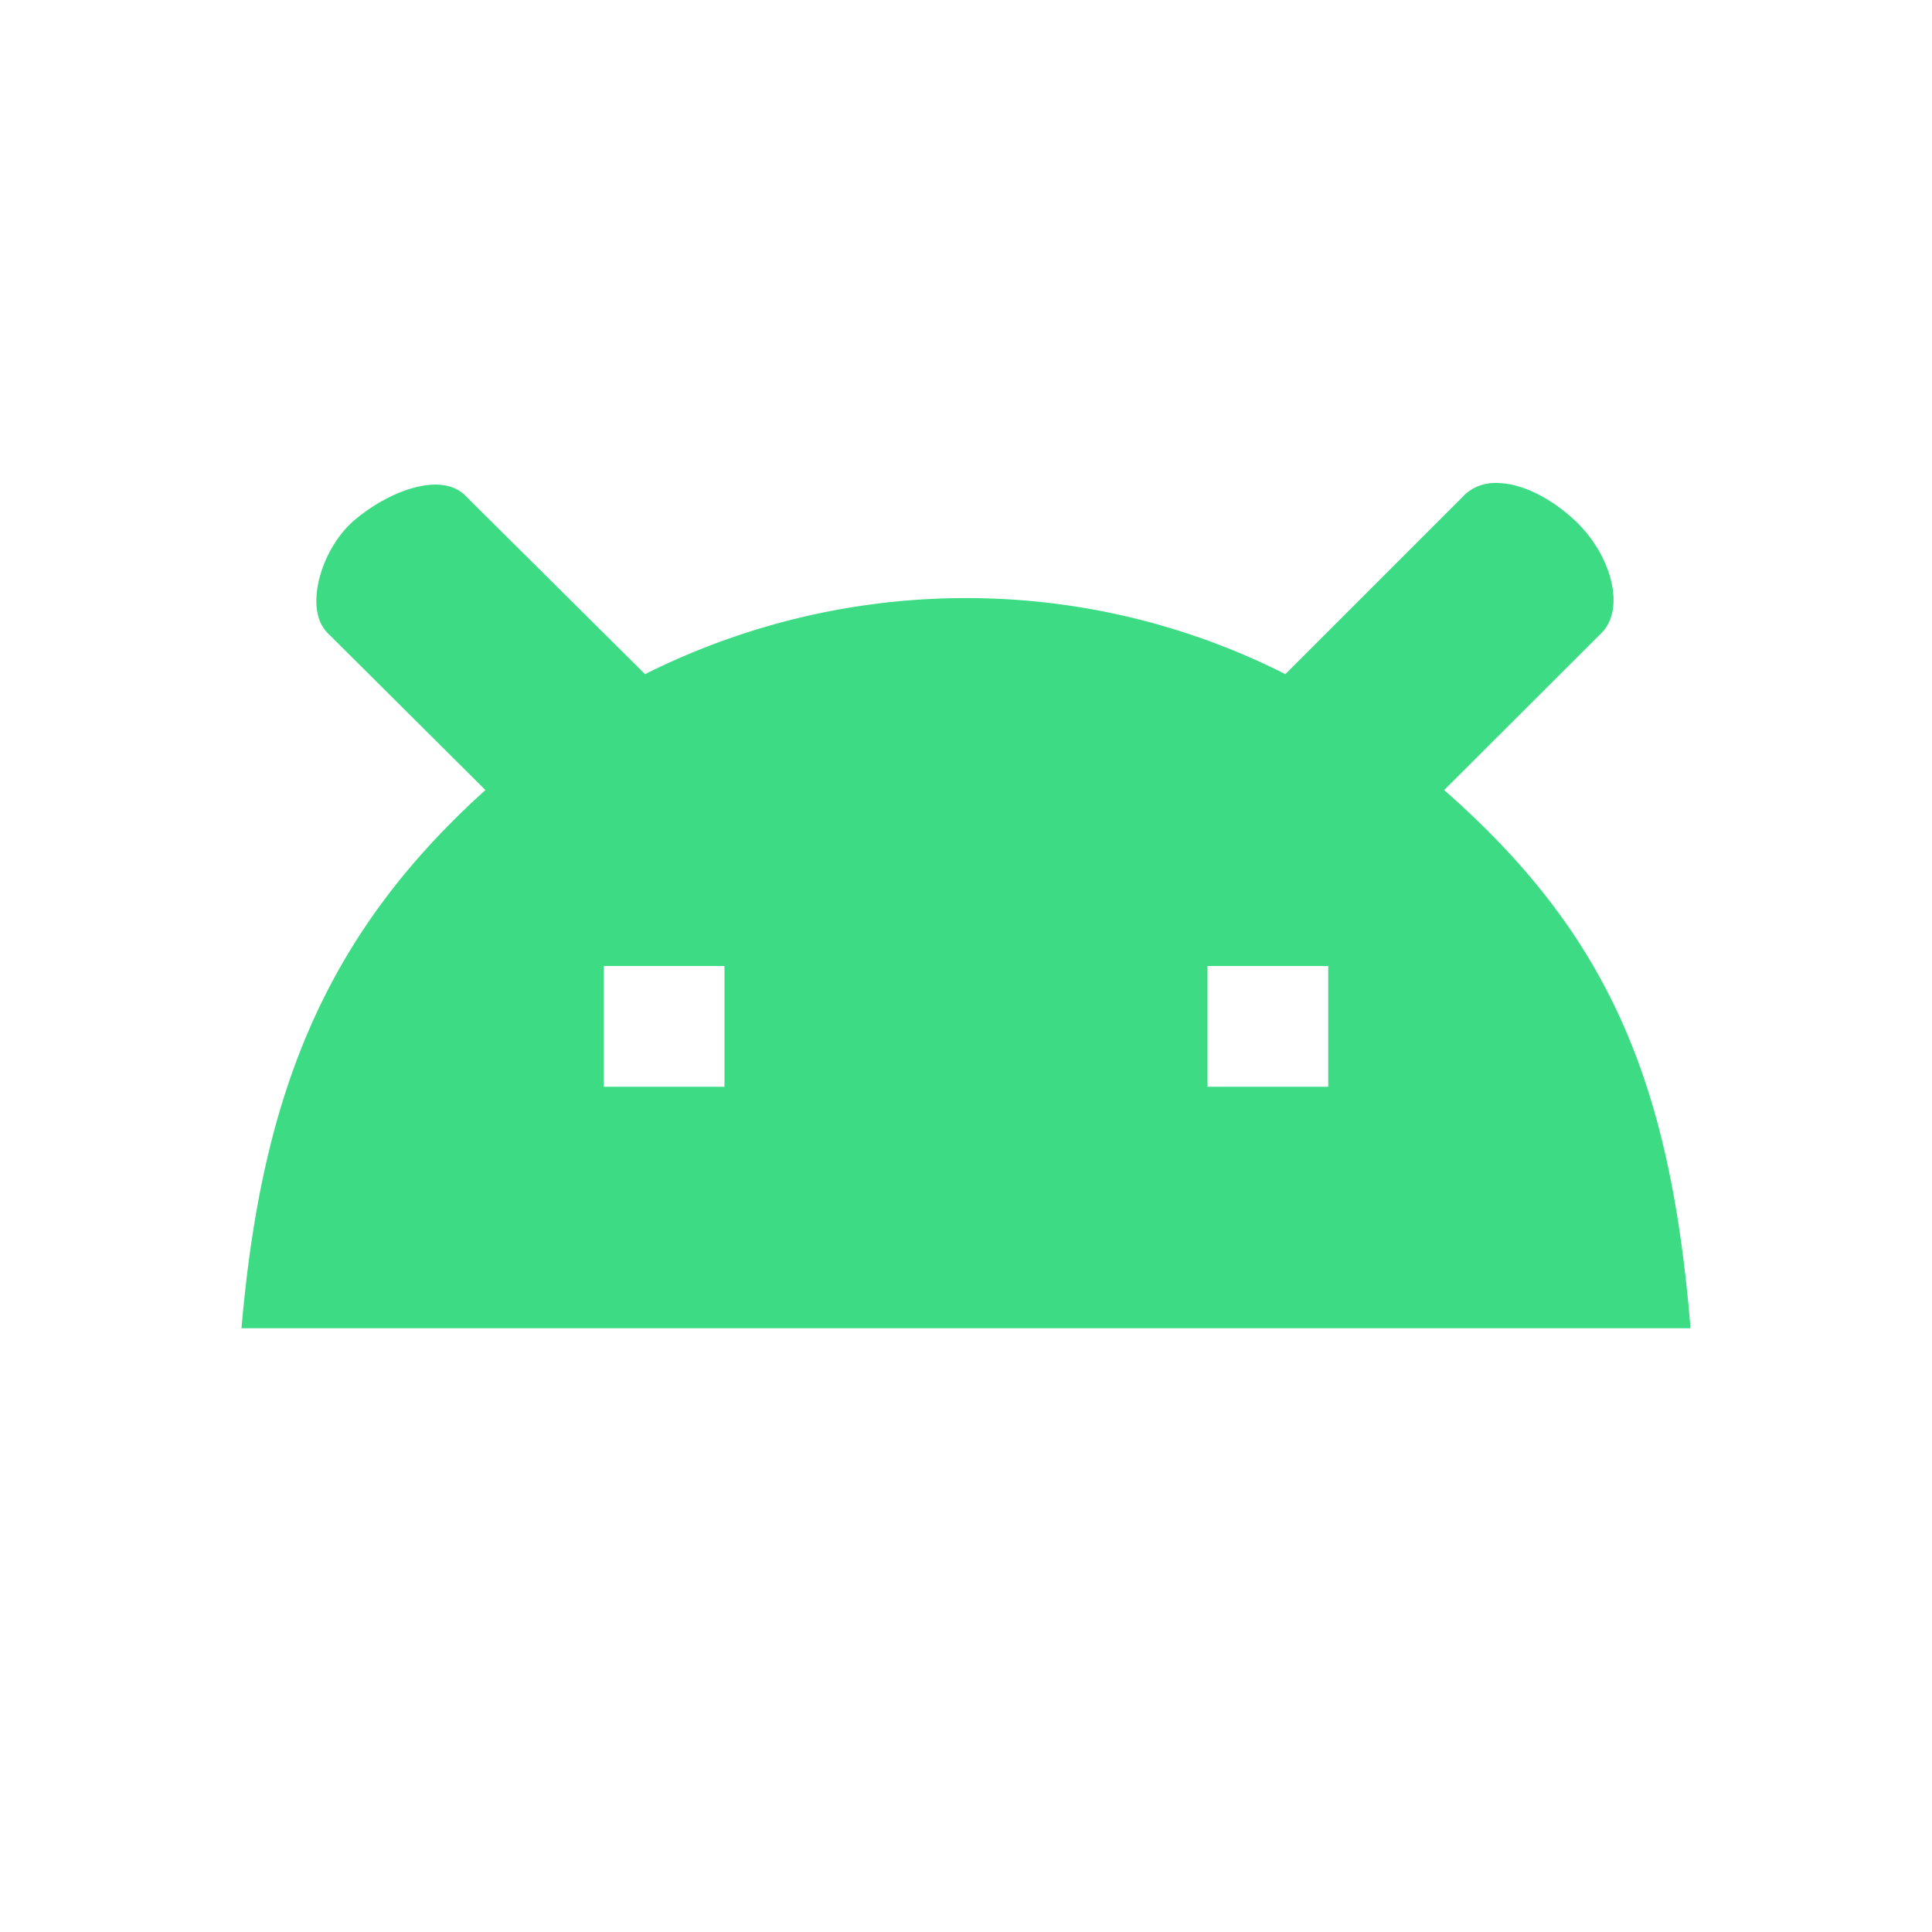 <svg width="16" height="16" viewBox="0 0 16 16" xmlns="http://www.w3.org/2000/svg"><rect id="frame" width="16" height="16" fill="none"/><path d="M12.123 4.103a.37.37 0 0 1 .27-.103c.199 0 .443.115.656.316.296.282.415.725.214.926L11.96 6.543C13.317 7.736 13.833 8.948 14 11H2c.164-1.899.667-3.238 2.02-4.457L2.713 5.242c-.2-.2-.054-.692.213-.926.29-.251.726-.413.926-.213l1.49 1.48c.8-.4 1.702-.63 2.66-.63.952 0 1.852.23 2.643.63l1.48-1.48zM10 9h1V8h-1v1zM5 9h1V8H5v1z" fill="#3DDC84" fill-rule="evenodd"/></svg>